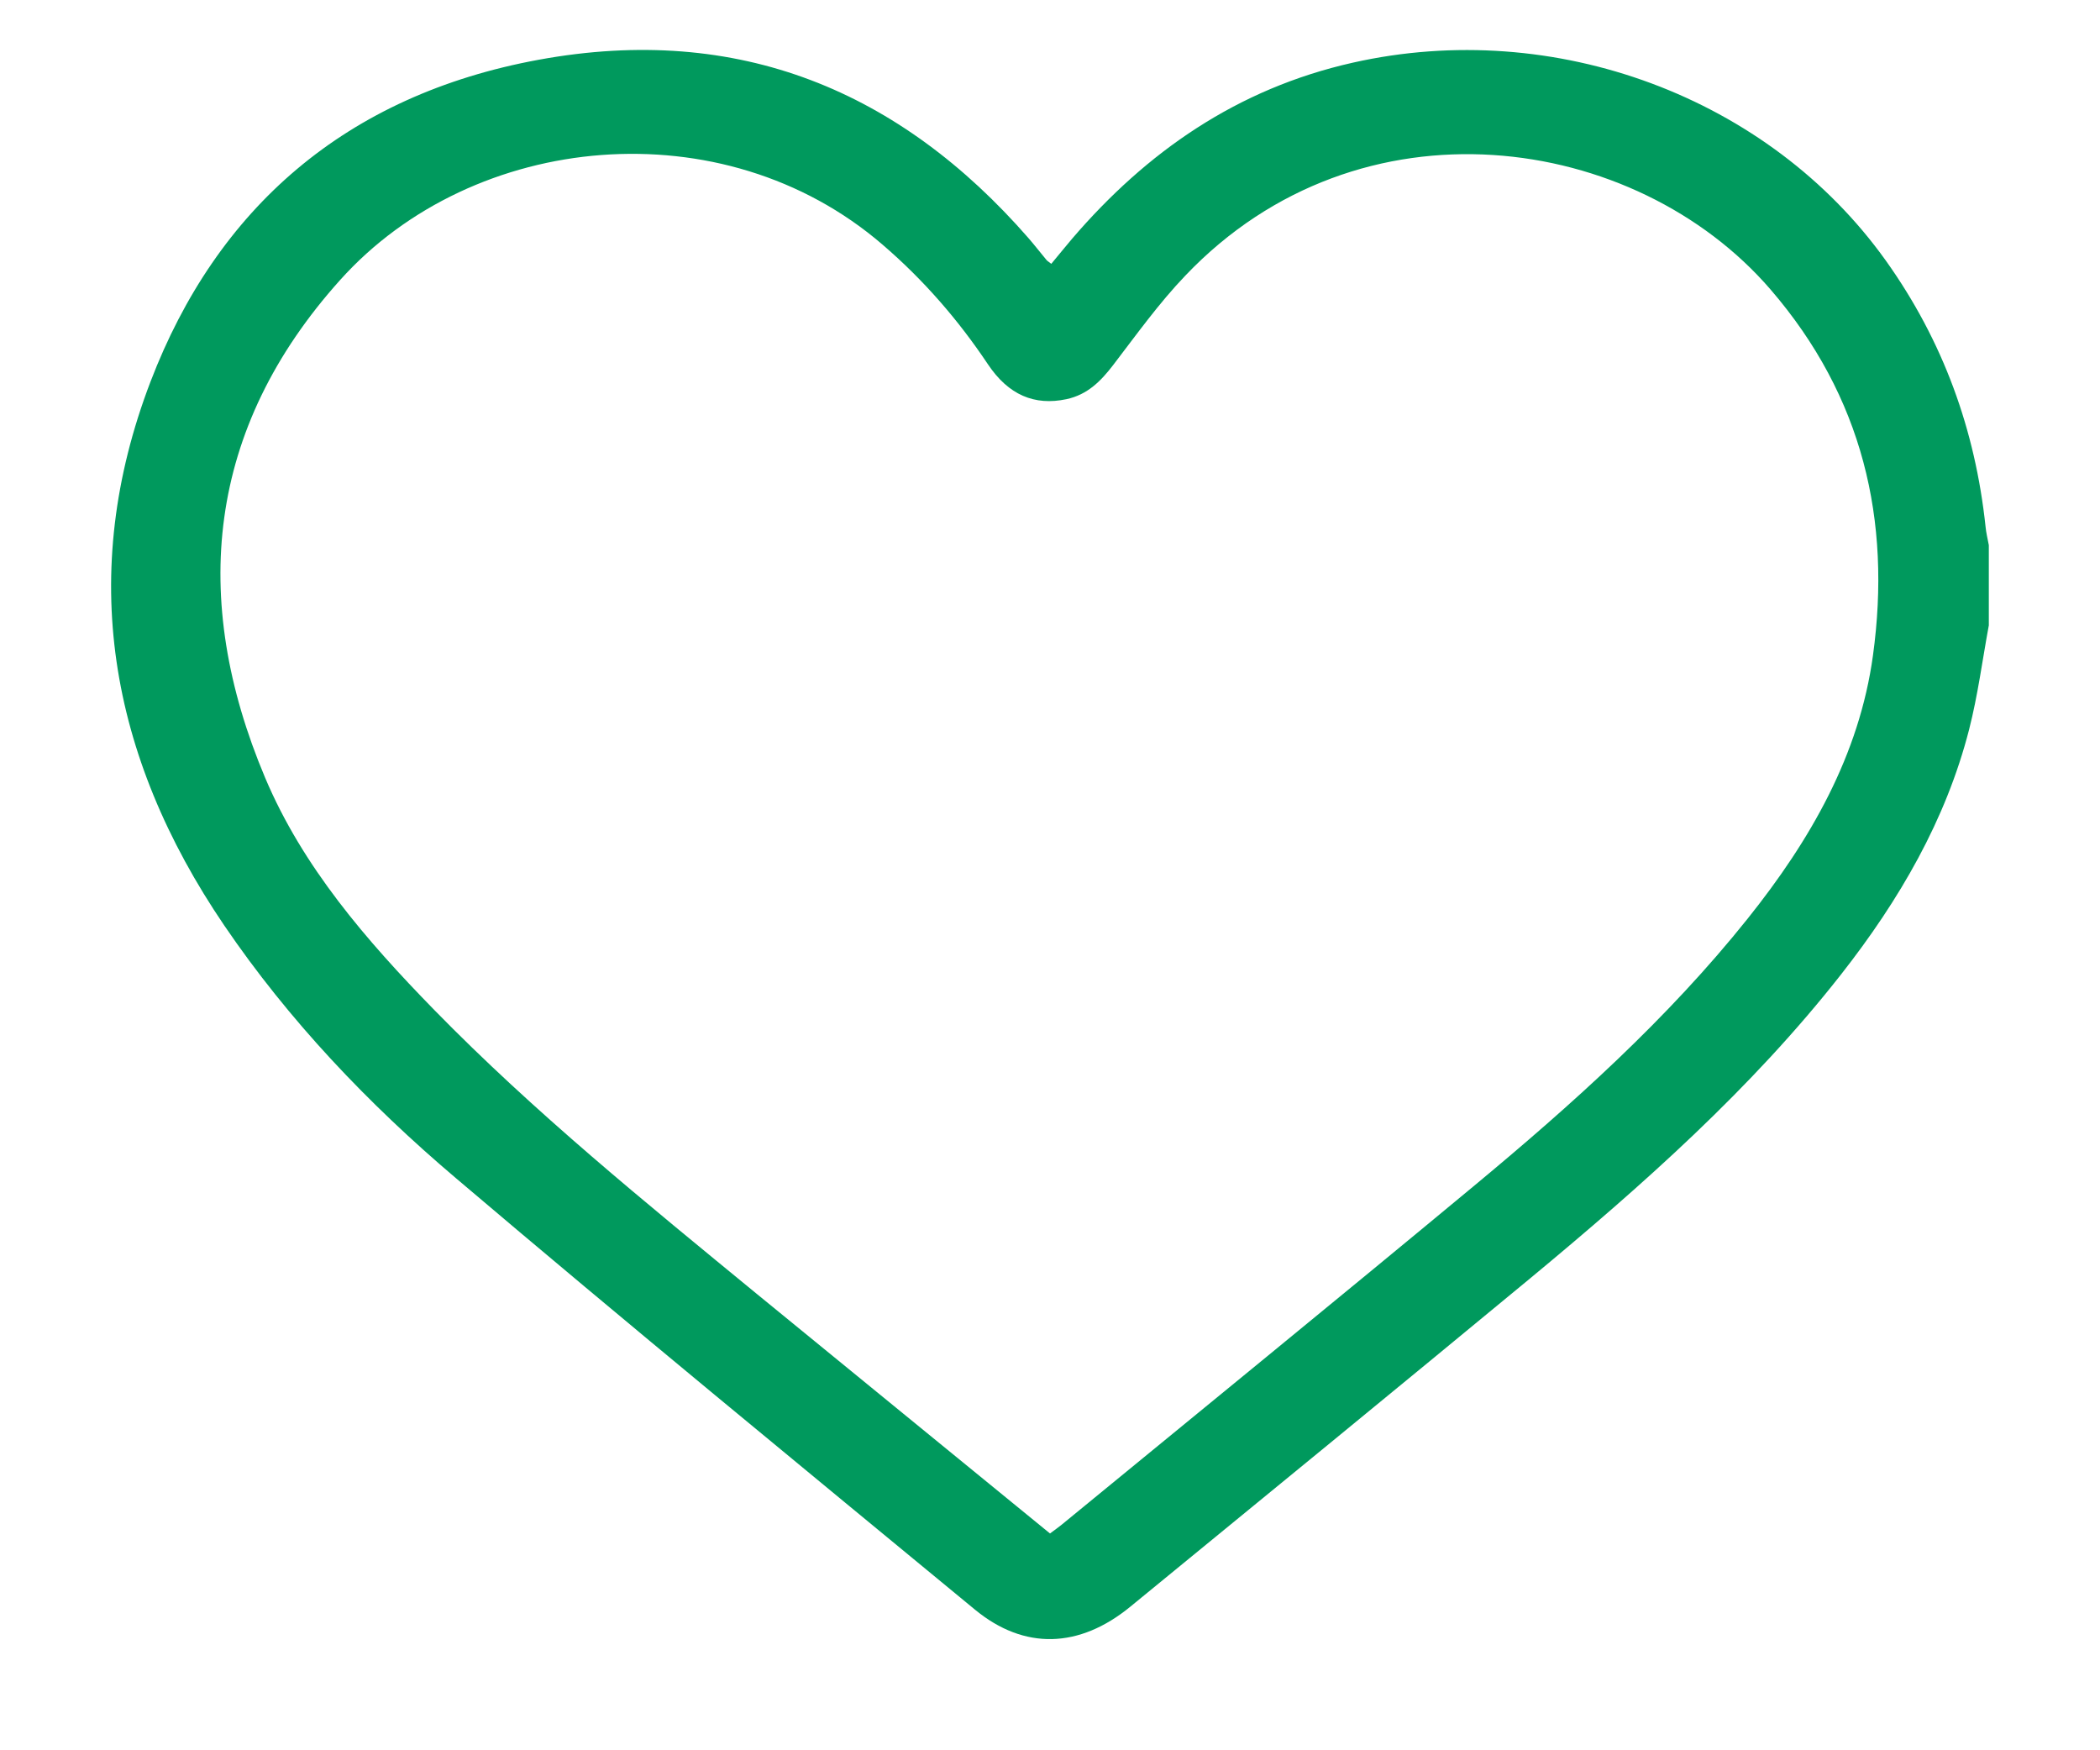 <svg width="18" height="15" viewBox="0 0 18 15" fill="none" xmlns="http://www.w3.org/2000/svg">
<path d="M17.047 5.359C16.992 5.657 16.953 5.959 16.878 6.252C16.679 7.028 16.28 7.714 15.782 8.349C15.013 9.33 14.078 10.158 13.114 10.957C11.976 11.898 10.832 12.833 9.689 13.769C9.251 14.128 8.779 14.143 8.356 13.794C6.869 12.568 5.378 11.345 3.909 10.098C3.154 9.458 2.475 8.744 1.922 7.931C0.931 6.473 0.662 4.912 1.29 3.271C1.858 1.787 2.961 0.816 4.618 0.512C6.334 0.197 7.717 0.782 8.815 2.04C8.869 2.102 8.918 2.166 8.97 2.228C8.976 2.236 8.986 2.241 9.011 2.261C9.071 2.189 9.13 2.116 9.191 2.044C9.827 1.303 10.603 0.76 11.596 0.537C13.327 0.147 15.164 0.834 16.164 2.233C16.657 2.924 16.931 3.686 17.019 4.513C17.024 4.566 17.037 4.619 17.047 4.672C17.047 4.901 17.047 5.13 17.047 5.359ZM9 13.142C9.04 13.112 9.069 13.092 9.096 13.07C10.273 12.104 11.455 11.142 12.626 10.17C13.475 9.466 14.294 8.731 14.979 7.874C15.518 7.2 15.937 6.471 16.054 5.617C16.213 4.459 15.967 3.398 15.176 2.481C14.019 1.139 11.659 0.789 10.161 2.361C9.933 2.599 9.741 2.868 9.541 3.129C9.436 3.266 9.322 3.382 9.141 3.421C8.867 3.479 8.644 3.385 8.468 3.122C8.214 2.742 7.917 2.399 7.564 2.096C6.195 0.918 4.059 1.126 2.916 2.399C1.771 3.673 1.626 5.131 2.272 6.664C2.594 7.428 3.139 8.058 3.722 8.655C4.579 9.532 5.536 10.308 6.487 11.089C7.32 11.771 8.155 12.451 9 13.142Z" fill="#00995D"/>
</svg>

